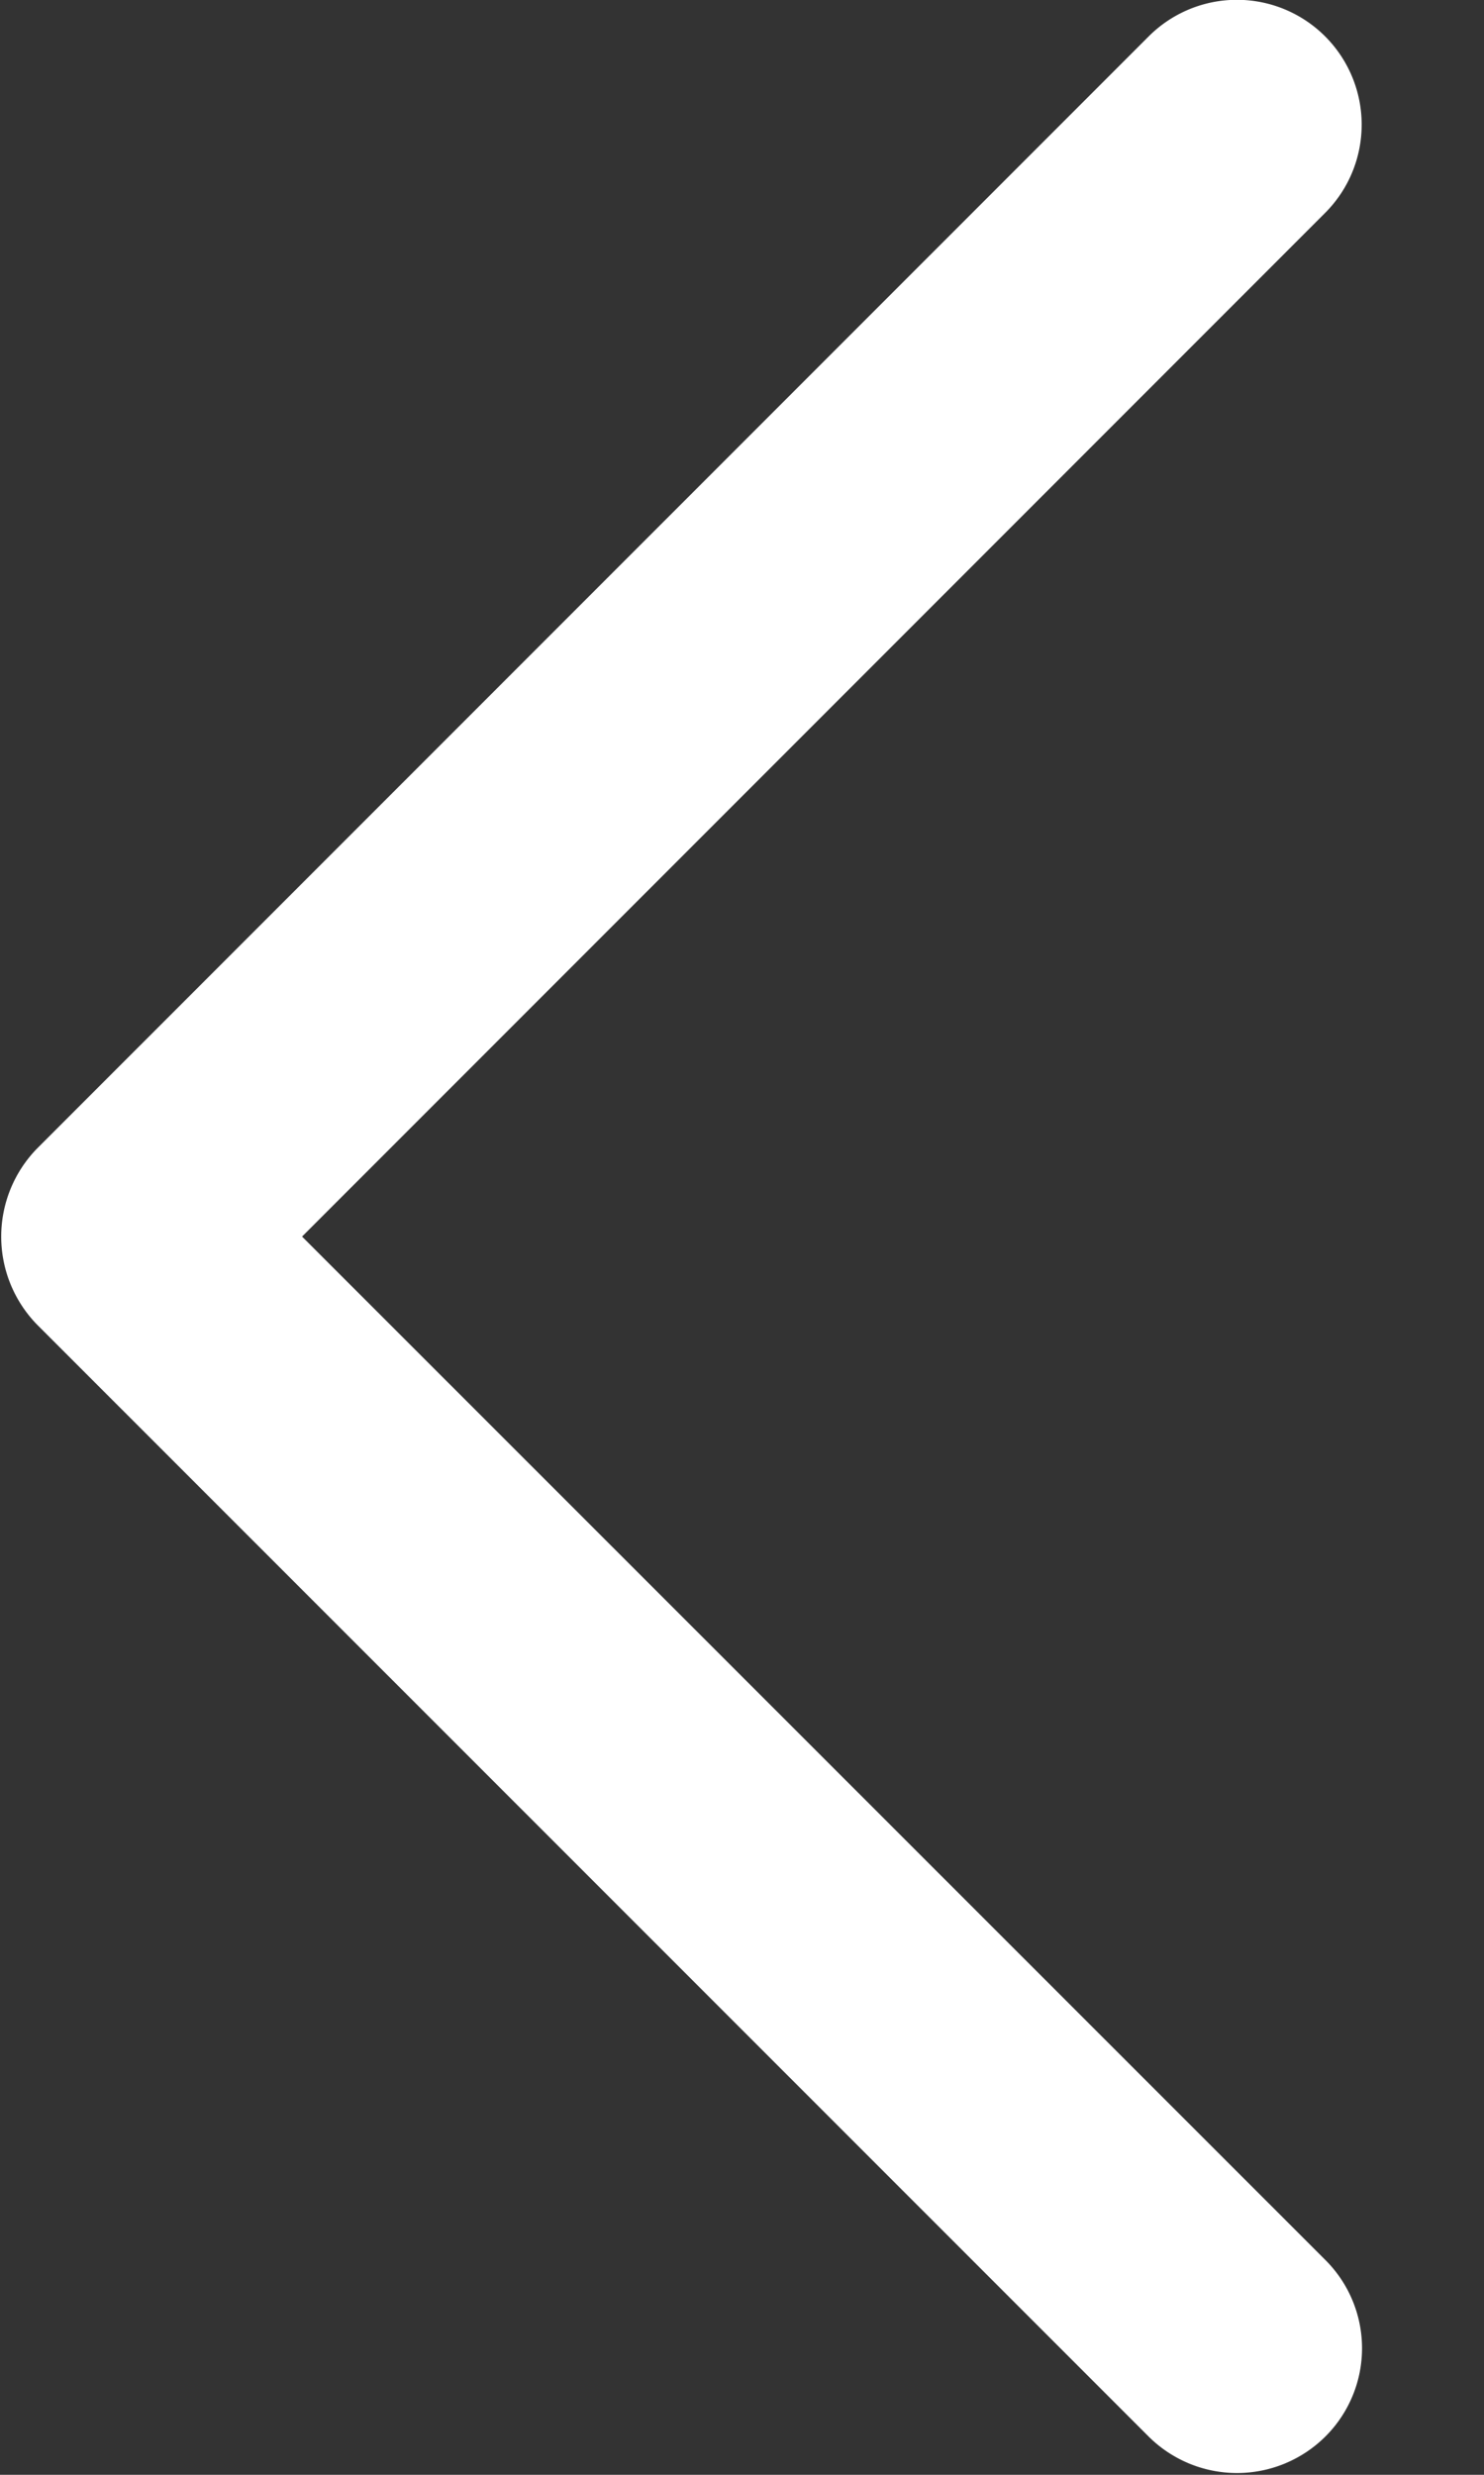 <svg xmlns="http://www.w3.org/2000/svg" width="9" height="15" viewBox="0 0 9 15"><rect x="0" y="0" width="9" height="15" fill="#333333" stroke="none"/><path fill="#FFF" d="M.226 8.03l6.74 6.738a.76.76 0 0 0 1.072 0 .755.755 0 0 0 0-1.07L1.832 7.495 8.037 1.29A.756.756 0 1 0 6.966.221L.226 6.96a.764.764 0 0 0 0 1.07z"/></svg>
